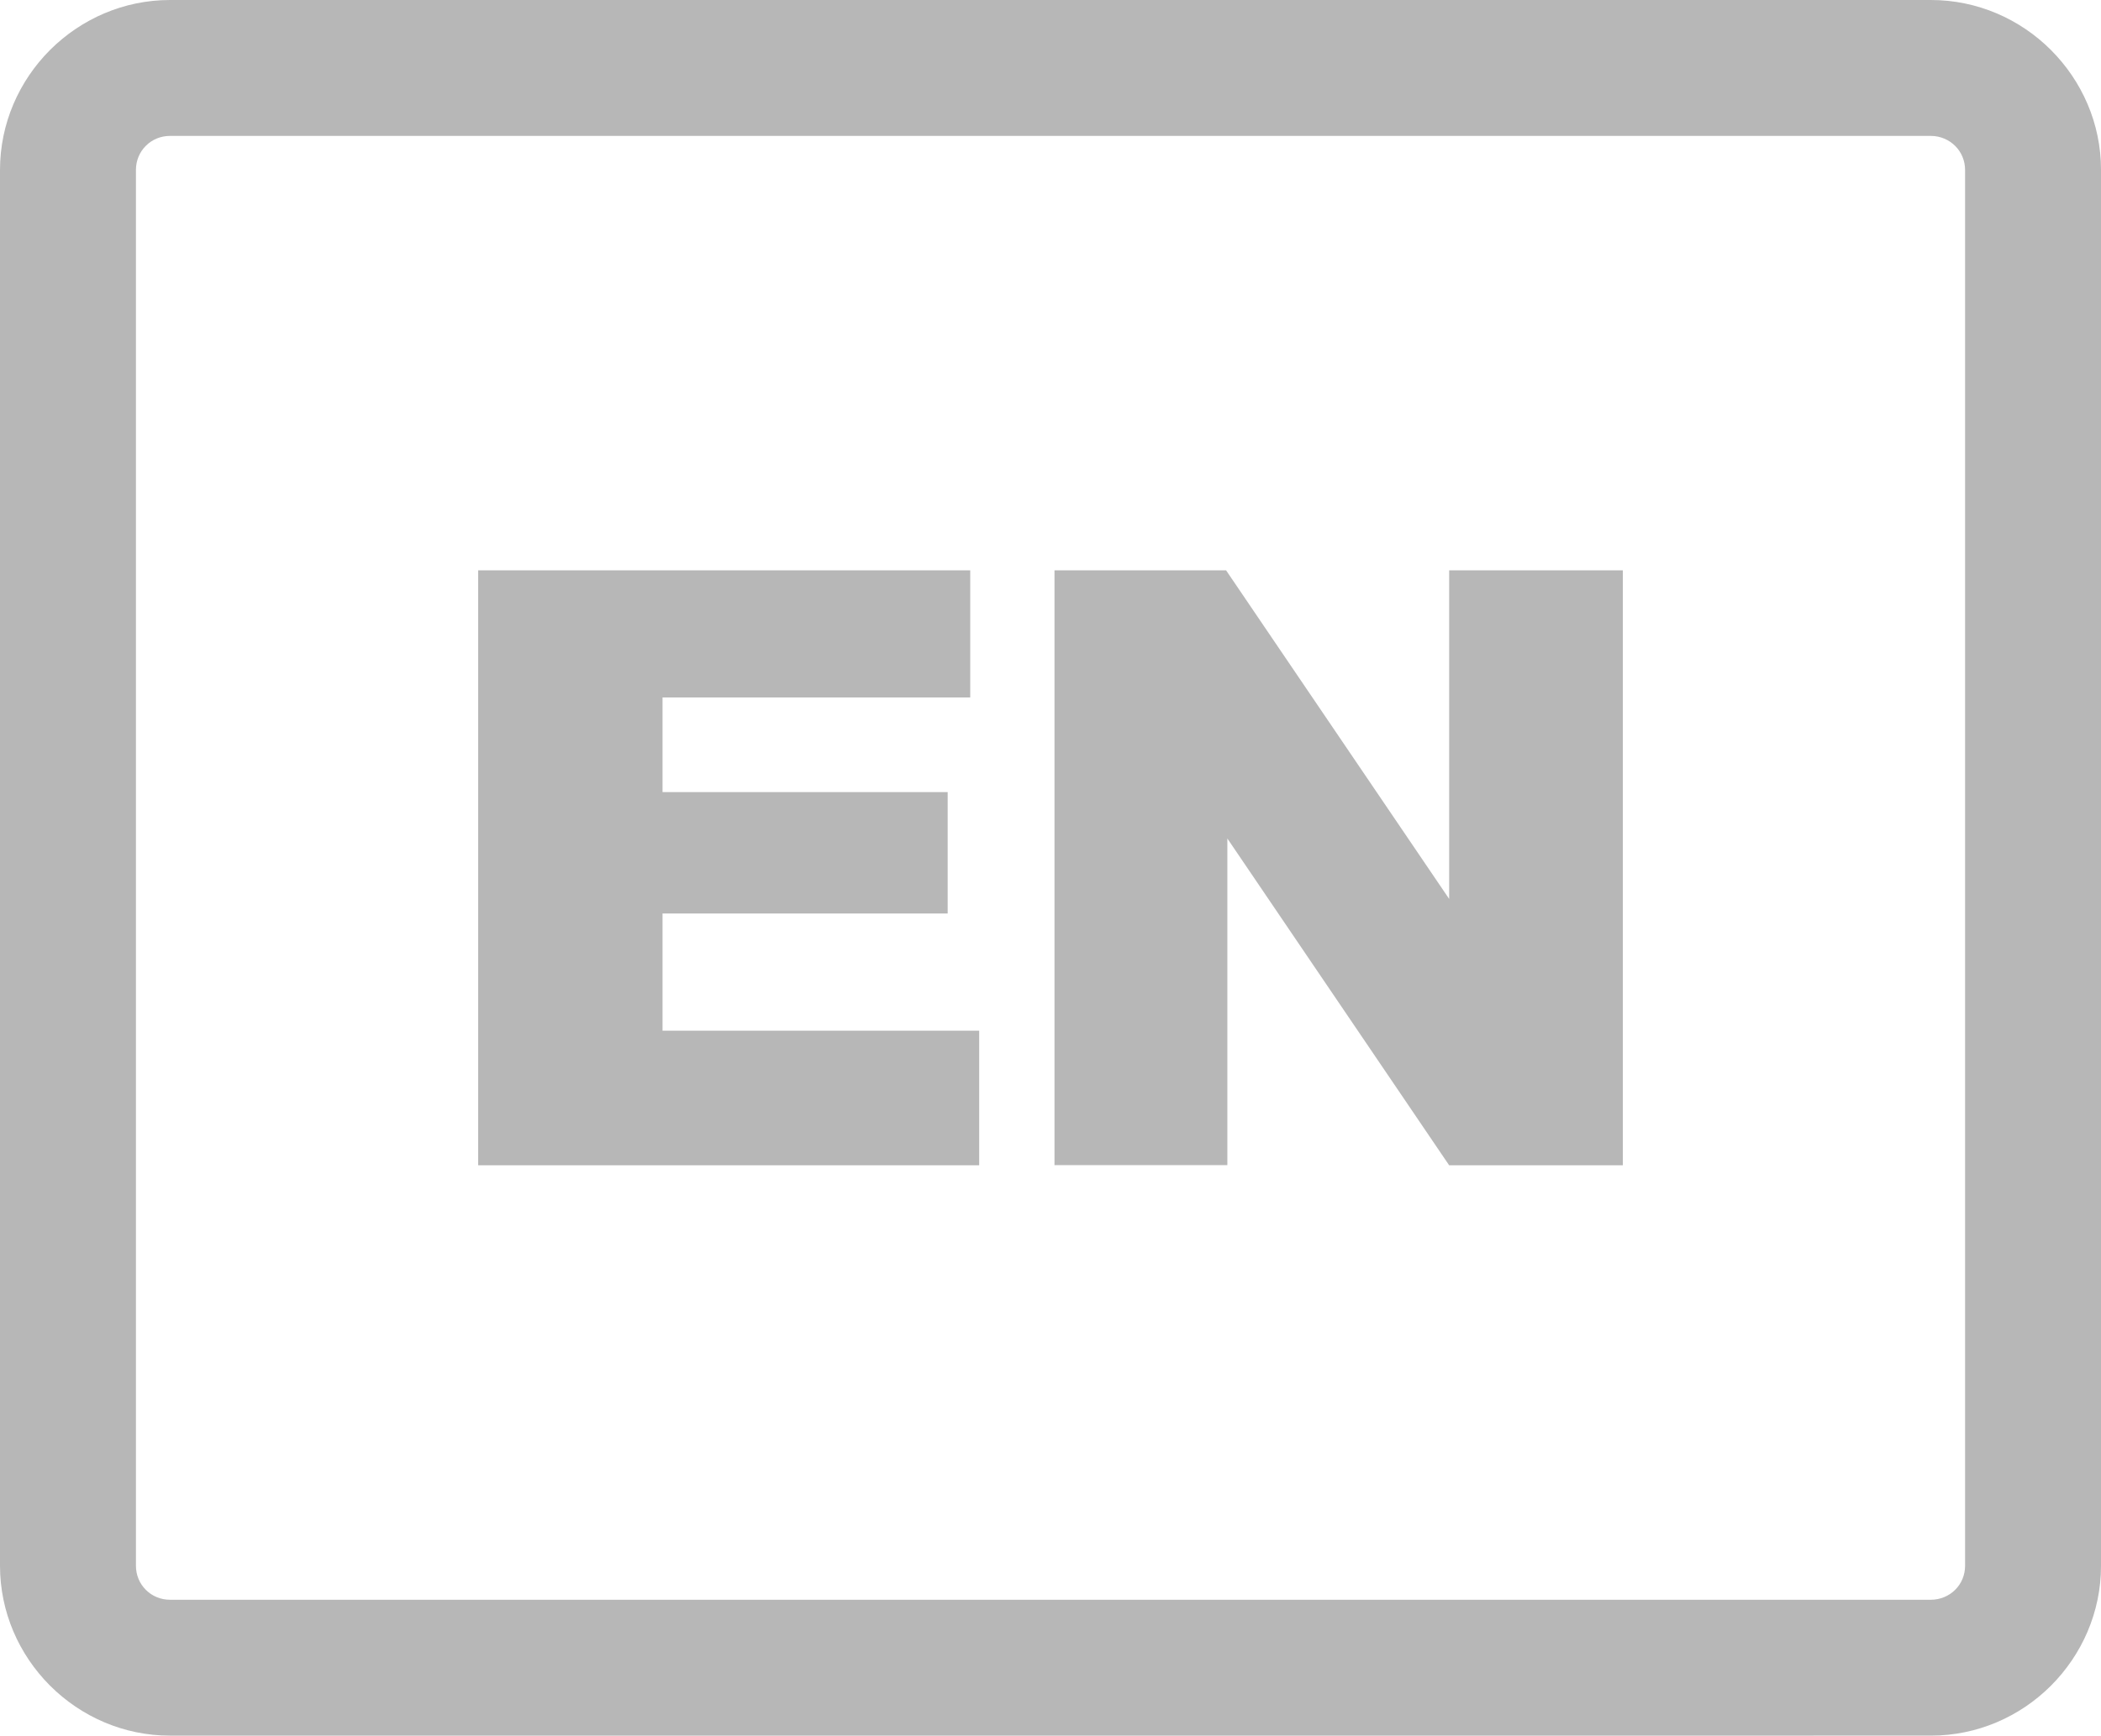 <?xml version="1.0" encoding="utf-8"?><svg version="1.1" id="Layer_1" xmlns="http://www.w3.org/2000/svg" xmlns:xlink="http://www.w3.org/1999/xlink" x="0px" y="0px" viewBox="0 0 122.879 101.527" enable-background="new 0 0 122.879 101.527" xml:space="preserve"><g><path fill="rgb(183, 183, 183)" d="M9.942,0h102.986c2.727,0,5.213,1.118,7.016,2.918c1.811,1.808,2.936,4.294,2.936,7.023v81.643 c0,2.729-1.123,5.217-2.934,7.026c-1.803,1.799-4.287,2.916-7.018,2.916H9.942c-2.72,0-5.202-1.117-7.009-2.918l-0.024-0.024 C1.113,96.778,0,94.301,0,91.585V9.942c0-2.72,1.117-5.202,2.917-7.009l0.024-0.024C4.749,1.113,7.226,0,9.942,0L9.942,0z M27.965,33.362h28.78v7.436H38.749v5.537h16.677v7.099H38.749v6.856h18.52v7.875H27.965V33.362L27.965,33.362L27.965,33.362z M61.673,33.362h10.036l13.047,19.221V33.362h10.158v34.803H84.756L71.783,49.047v19.108h-10.11V33.362L61.673,33.362 L61.673,33.362z M112.928,7.95H9.942c-0.555,0-1.052,0.219-1.404,0.572L8.522,8.538C8.169,8.89,7.95,9.387,7.95,9.942v81.643 c0,0.555,0.219,1.052,0.572,1.404l0.016,0.016c0.352,0.353,0.85,0.572,1.404,0.572h102.986c0.561,0,1.066-0.225,1.428-0.587 c0.354-0.354,0.574-0.851,0.574-1.405V9.942c0-0.552-0.221-1.049-0.576-1.403C113.99,8.176,113.484,7.95,112.928,7.95L112.928,7.95 z"/></g></svg>